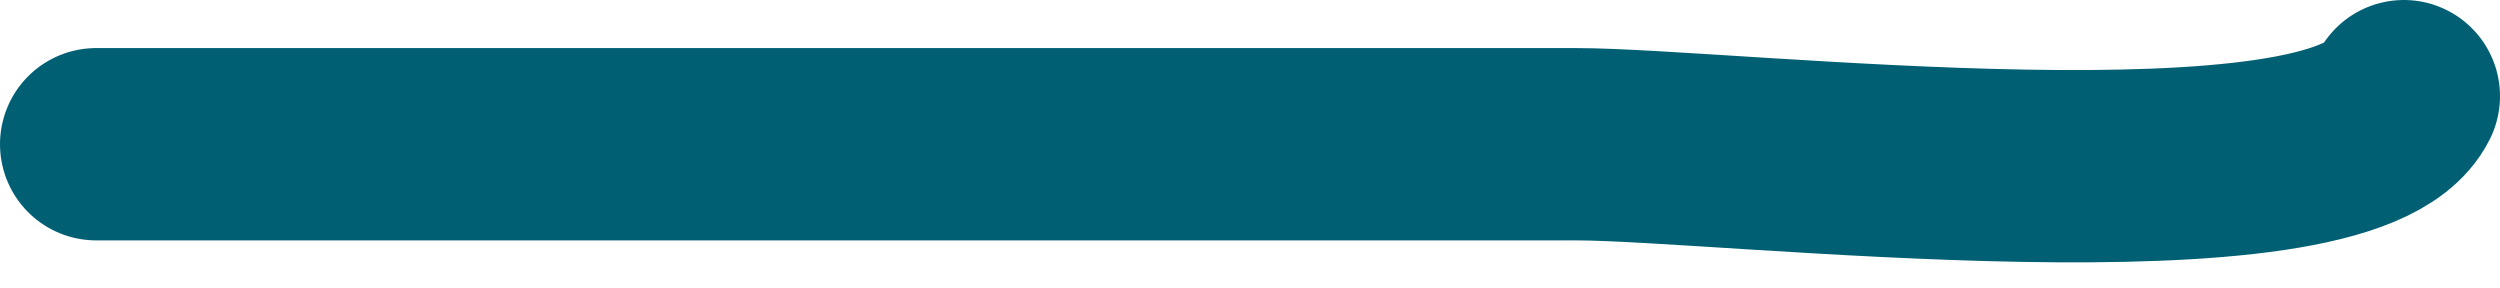 <svg width="52" height="6" viewBox="0 0 52 6" fill="none" xmlns="http://www.w3.org/2000/svg">
<path d="M2 3C12.259 3 22.518 3 32.778 3C35.906 3 48.737 4.527 50 2" stroke="#005F73" stroke-width="4" stroke-linecap="round"/>
</svg>
